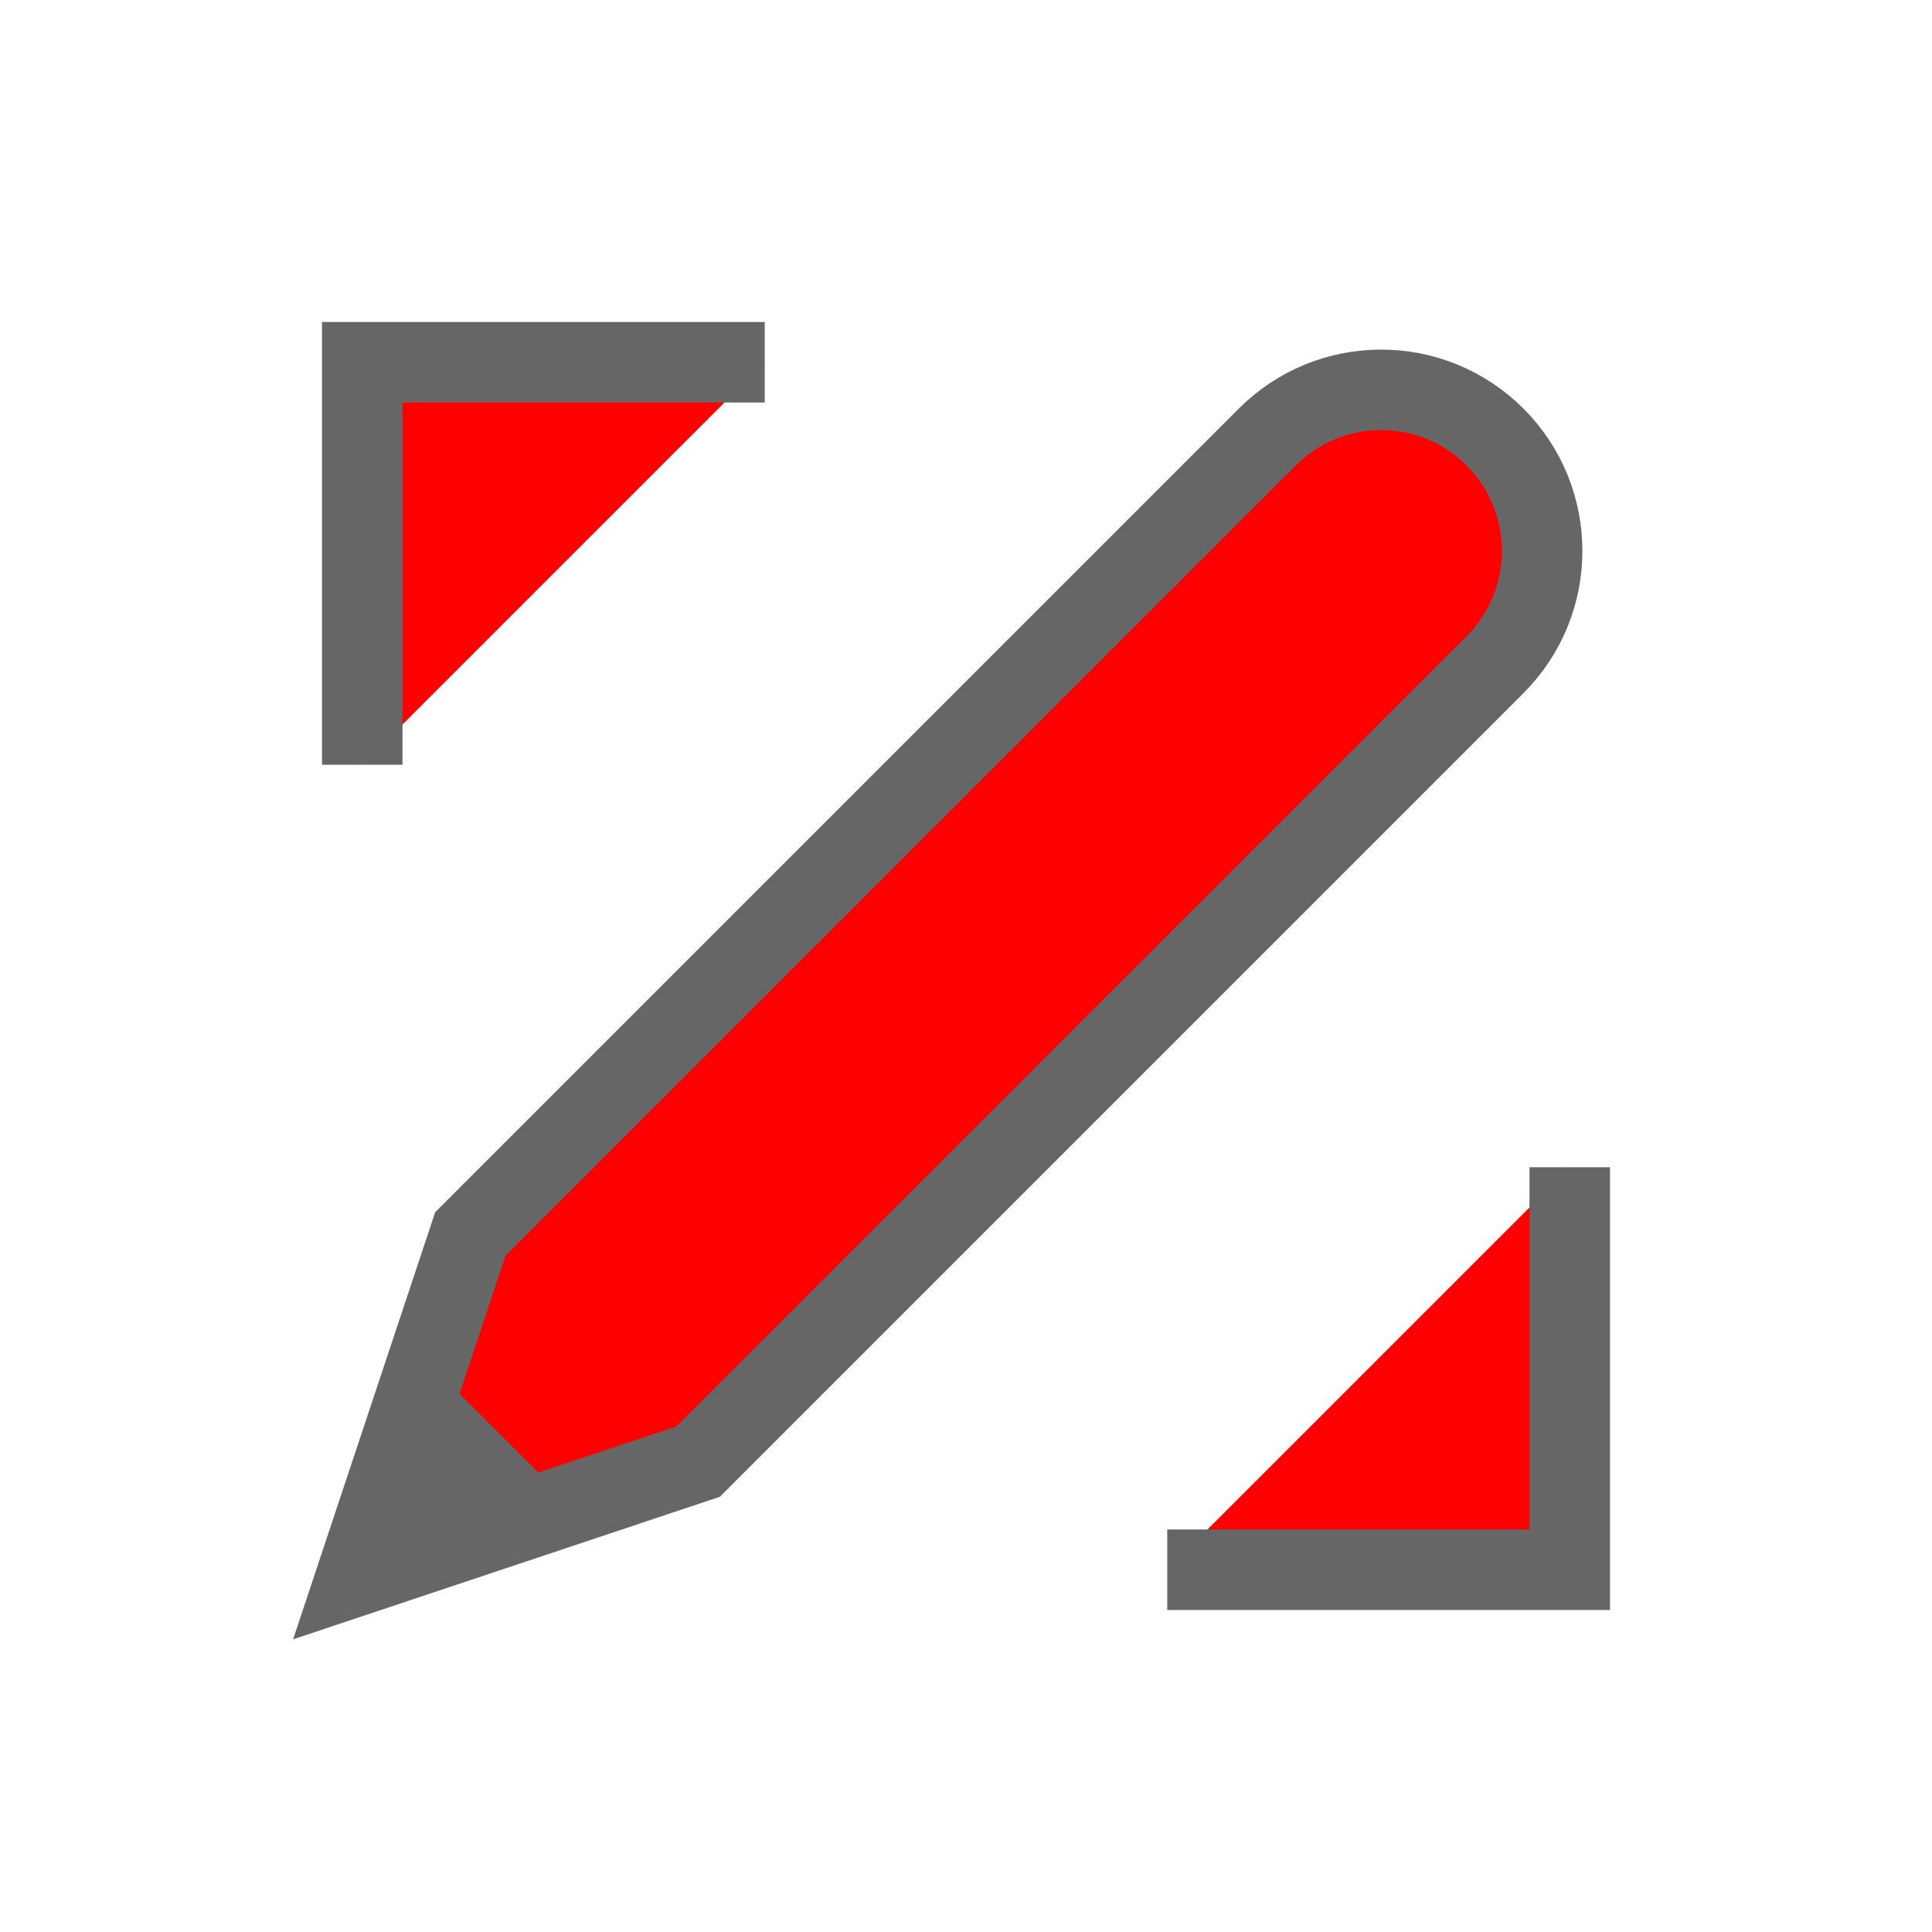 <svg width="24px" height="24px" viewBox="0 0 24 24"><g id="answer" transform="translate(2.5, 3.5)" stroke="none" strokeWidth="1.5" fill="red" fillRule="evenodd"><g id="pen" transform="translate(9, 9) rotate(-315) translate(-9, -9) translate(7, -1)"><path d="M2,8.8817842e-16 L2,8.8817842e-16 L2,8.8817842e-16 C3.105,6.85269983e-16 4,0.895 4,2 L4,16 L2.003,20 L0,16 L0,2 L0,2 C-1.35267774e-16,0.895 0.895,1.09108686e-15 2,8.8817842e-16 Z" id="pen_body" className="icon_svg-stroke" stroke="#666" strokeLinecap="round" strokeLinejoin="round"></path><polygon id="pen_tip" className="icon_svg-fill_as_stroke" fill="#666" transform="translate(2, 18.75) scale(1, -1) translate(-2, -18.75) " points="2 17.5 3.25 20 0.75 20"></polygon></g><path d="M12,16 L17,16 L17,11 M7,1 L2,1 L2,6" id="bg" className="icon_svg-stroke" stroke="#666" strokeLinecap="round" strokeLinejoin="round"></path></g></svg>